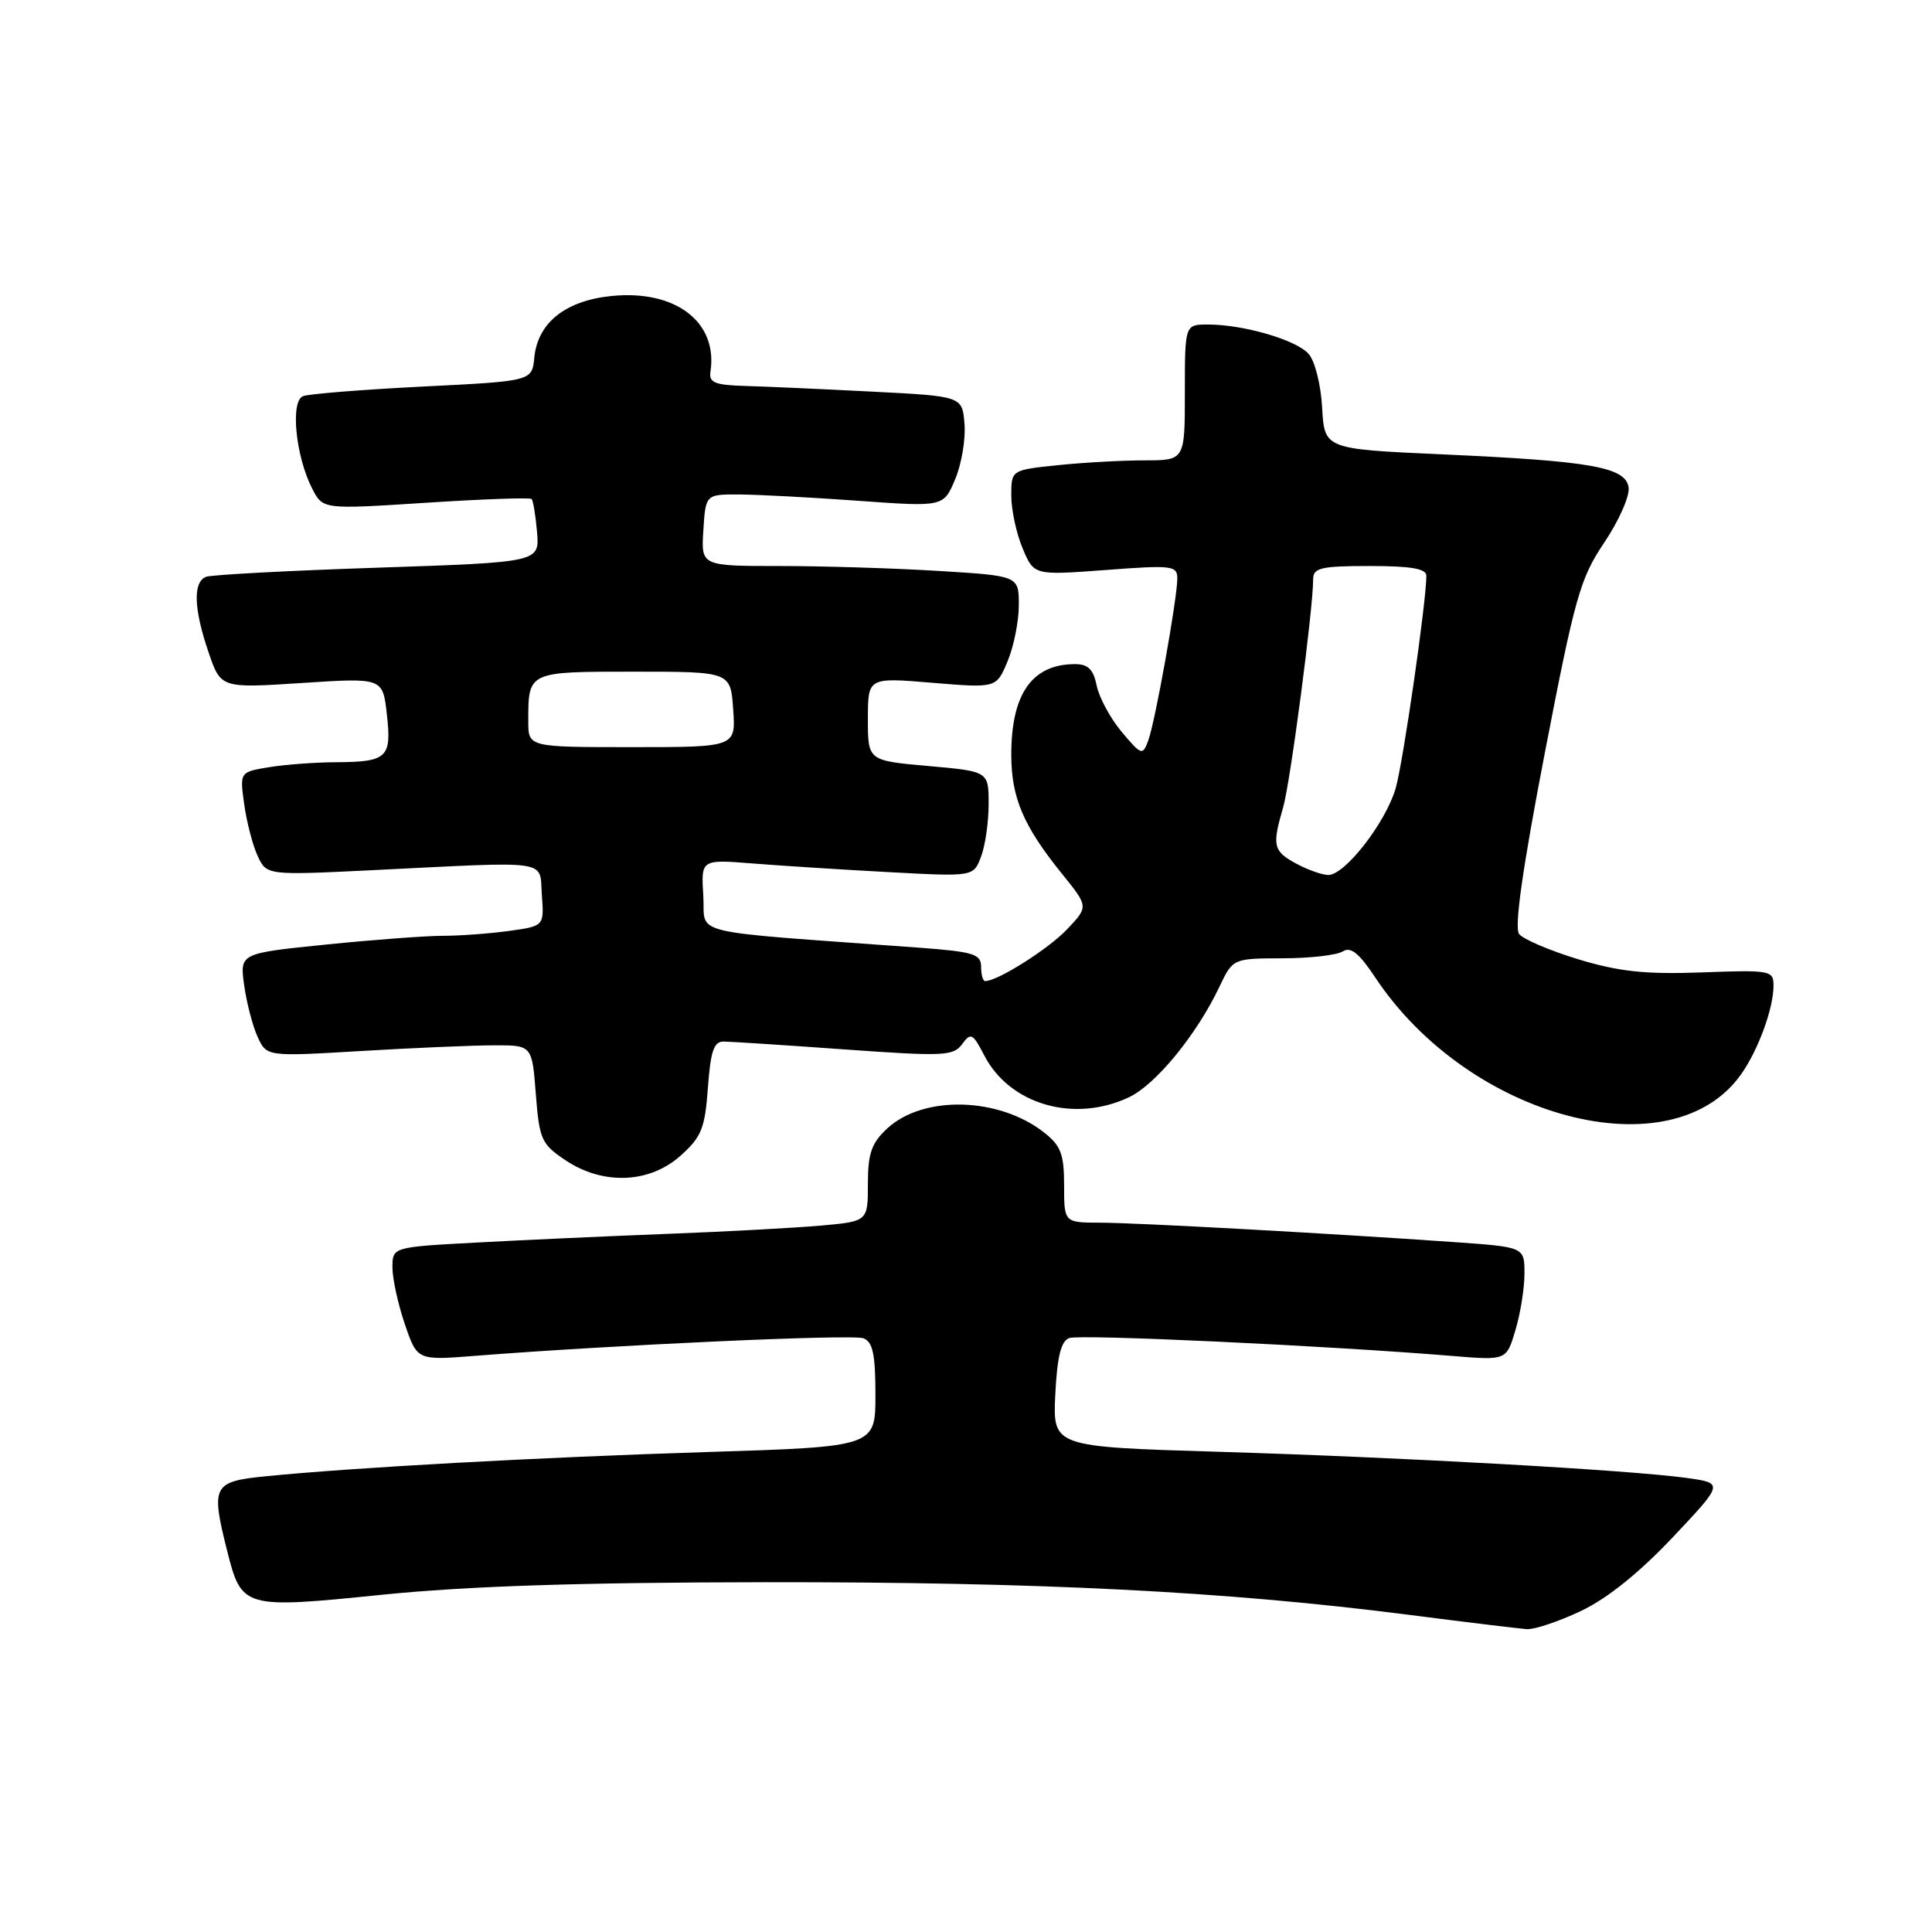 <?xml version="1.0" encoding="UTF-8" standalone="no"?>
<!DOCTYPE svg PUBLIC "-//W3C//DTD SVG 1.1//EN" "http://www.w3.org/Graphics/SVG/1.1/DTD/svg11.dtd" >
<svg xmlns="http://www.w3.org/2000/svg" xmlns:xlink="http://www.w3.org/1999/xlink" version="1.1" viewBox="0 0 256 256">
 <g >
 <path fill="currentColor"
d=" M 209.47 213.47 C 212.94 211.83 217.19 208.42 221.62 203.73 C 228.42 196.52 228.42 196.52 223.46 195.83 C 215.77 194.78 185.78 193.10 161.50 192.37 C 139.50 191.71 139.50 191.71 139.83 184.79 C 140.08 179.79 140.58 177.71 141.67 177.30 C 143.05 176.77 175.85 178.30 192.55 179.68 C 199.61 180.26 199.61 180.26 200.80 176.26 C 201.46 174.07 202.00 170.69 202.00 168.75 C 202.00 165.24 202.00 165.24 192.75 164.59 C 176.07 163.42 150.60 162.02 145.75 162.01 C 141.00 162.00 141.00 162.00 141.00 157.07 C 141.00 152.94 140.57 151.81 138.37 150.08 C 132.37 145.35 122.35 145.09 117.56 149.53 C 115.48 151.46 115.00 152.83 115.00 156.87 C 115.00 161.84 115.00 161.84 108.75 162.40 C 105.31 162.70 96.20 163.20 88.50 163.49 C 80.80 163.79 69.44 164.30 63.25 164.64 C 52.00 165.24 52.00 165.24 52.00 167.94 C 52.00 169.43 52.74 172.81 53.64 175.45 C 55.28 180.26 55.28 180.26 62.89 179.66 C 81.34 178.21 112.97 176.77 114.41 177.33 C 115.65 177.80 116.00 179.46 116.00 184.82 C 116.00 191.70 116.00 191.70 93.75 192.40 C 71.40 193.10 46.89 194.45 35.25 195.61 C 28.19 196.31 27.92 196.83 30.10 205.50 C 32.02 213.11 32.25 213.18 50.55 211.32 C 61.86 210.17 76.67 209.68 101.50 209.65 C 137.73 209.62 162.40 210.86 186.50 213.95 C 194.20 214.94 201.32 215.80 202.31 215.87 C 203.31 215.94 206.53 214.86 209.47 213.47 Z  M 90.16 153.15 C 92.95 150.66 93.41 149.52 93.80 144.15 C 94.15 139.31 94.59 138.00 95.87 138.01 C 96.77 138.02 103.96 138.48 111.86 139.05 C 125.03 139.99 126.33 139.94 127.49 138.35 C 128.64 136.78 128.90 136.91 130.42 139.85 C 133.79 146.37 142.33 148.83 149.60 145.39 C 153.16 143.70 158.56 137.11 161.58 130.75 C 163.37 127.00 163.37 127.00 169.94 126.98 C 173.55 126.98 177.14 126.56 177.92 126.07 C 178.98 125.40 180.07 126.28 182.20 129.48 C 194.63 148.25 221.64 155.37 230.76 142.27 C 233.02 139.03 235.00 133.58 235.00 130.60 C 235.00 128.59 234.60 128.51 225.50 128.85 C 218.00 129.12 214.55 128.75 209.13 127.11 C 205.35 125.96 201.82 124.45 201.29 123.76 C 200.63 122.91 201.74 115.10 204.69 99.80 C 208.69 79.06 209.38 76.64 212.58 71.88 C 214.51 69.01 215.96 65.73 215.80 64.60 C 215.41 61.89 210.90 61.09 191.00 60.20 C 175.50 59.50 175.50 59.50 175.19 54.01 C 175.02 50.94 174.22 47.79 173.38 46.87 C 171.71 45.02 164.75 43.00 160.06 43.00 C 157.00 43.00 157.00 43.00 157.00 52.00 C 157.00 61.00 157.00 61.00 151.65 61.00 C 148.70 61.00 143.53 61.29 140.15 61.64 C 134.00 62.28 134.00 62.28 134.00 65.67 C 134.00 67.54 134.67 70.68 135.50 72.65 C 137.00 76.24 137.00 76.24 146.50 75.53 C 155.32 74.86 156.00 74.94 156.00 76.66 C 155.99 79.32 153.07 95.64 152.15 98.12 C 151.40 100.14 151.26 100.10 148.63 96.98 C 147.13 95.19 145.64 92.43 145.32 90.86 C 144.89 88.71 144.18 88.00 142.46 88.00 C 136.76 88.00 134.00 91.92 134.00 100.00 C 134.00 105.71 135.61 109.47 140.75 115.82 C 144.24 120.14 144.24 120.14 141.37 123.16 C 138.90 125.76 132.19 130.00 130.54 130.00 C 130.24 130.00 130.00 129.14 130.00 128.09 C 130.00 126.41 128.99 126.11 121.75 125.57 C 90.28 123.26 93.54 124.05 93.19 118.68 C 92.89 113.87 92.89 113.87 99.69 114.41 C 103.44 114.71 111.56 115.23 117.74 115.56 C 128.99 116.17 128.99 116.17 129.99 113.52 C 130.55 112.06 131.00 108.92 131.00 106.54 C 131.00 102.21 131.00 102.21 123.00 101.50 C 115.00 100.79 115.00 100.79 115.00 95.28 C 115.00 89.76 115.00 89.76 123.51 90.47 C 132.03 91.18 132.03 91.18 133.51 87.62 C 134.33 85.67 135.00 82.32 135.00 80.18 C 135.00 76.30 135.00 76.30 124.34 75.65 C 118.48 75.29 109.01 75.00 103.29 75.00 C 92.89 75.00 92.89 75.00 93.20 70.25 C 93.50 65.50 93.50 65.50 98.00 65.52 C 100.47 65.54 107.57 65.91 113.77 66.36 C 125.03 67.17 125.03 67.17 126.57 63.49 C 127.42 61.46 127.97 58.16 127.80 56.15 C 127.50 52.50 127.50 52.50 115.50 51.89 C 108.90 51.55 101.33 51.21 98.69 51.14 C 94.71 51.02 93.92 50.70 94.14 49.25 C 95.14 42.70 89.57 38.40 81.13 39.21 C 74.96 39.81 71.26 42.73 70.80 47.37 C 70.50 50.50 70.50 50.50 56.04 51.22 C 48.09 51.62 40.94 52.19 40.16 52.49 C 38.44 53.15 39.17 60.49 41.38 64.77 C 42.79 67.50 42.79 67.50 56.43 66.62 C 63.93 66.13 70.24 65.91 70.44 66.12 C 70.65 66.33 70.97 68.30 71.16 70.50 C 71.50 74.50 71.50 74.50 50.06 75.22 C 38.27 75.61 28.03 76.16 27.31 76.43 C 25.55 77.11 25.66 80.65 27.63 86.42 C 29.26 91.20 29.26 91.20 39.99 90.50 C 50.72 89.80 50.72 89.80 51.26 94.65 C 51.91 100.41 51.33 100.96 44.50 101.00 C 41.75 101.01 37.76 101.31 35.63 101.66 C 31.77 102.30 31.77 102.30 32.35 106.52 C 32.67 108.84 33.46 111.93 34.12 113.37 C 35.32 115.99 35.32 115.99 49.41 115.30 C 73.39 114.12 71.45 113.83 71.80 118.61 C 72.10 122.71 72.10 122.71 67.41 123.36 C 64.83 123.71 60.90 124.00 58.67 124.00 C 56.44 124.00 49.48 124.52 43.19 125.16 C 31.77 126.32 31.77 126.32 32.35 130.53 C 32.67 132.85 33.47 135.93 34.13 137.38 C 35.33 140.01 35.33 140.01 47.91 139.26 C 54.84 138.85 62.75 138.51 65.50 138.51 C 70.50 138.50 70.50 138.50 71.00 144.97 C 71.46 150.97 71.74 151.60 74.90 153.72 C 79.88 157.06 86.03 156.83 90.16 153.15 Z  M 171.75 114.43 C 168.70 112.78 168.54 112.07 170.02 106.99 C 170.97 103.75 174.00 80.71 174.00 76.76 C 174.00 75.24 175.01 75.00 181.50 75.00 C 186.95 75.00 189.00 75.35 189.00 76.29 C 189.00 79.73 185.93 100.97 184.94 104.43 C 183.63 108.98 178.20 115.97 176.00 115.94 C 175.18 115.93 173.26 115.25 171.75 114.43 Z  M 70.00 95.58 C 70.00 88.96 69.91 89.00 84.01 89.00 C 96.81 89.00 96.81 89.00 97.15 94.00 C 97.50 99.00 97.50 99.00 83.75 99.00 C 70.00 99.00 70.00 99.00 70.00 95.58 Z "/>
</g>
</svg>